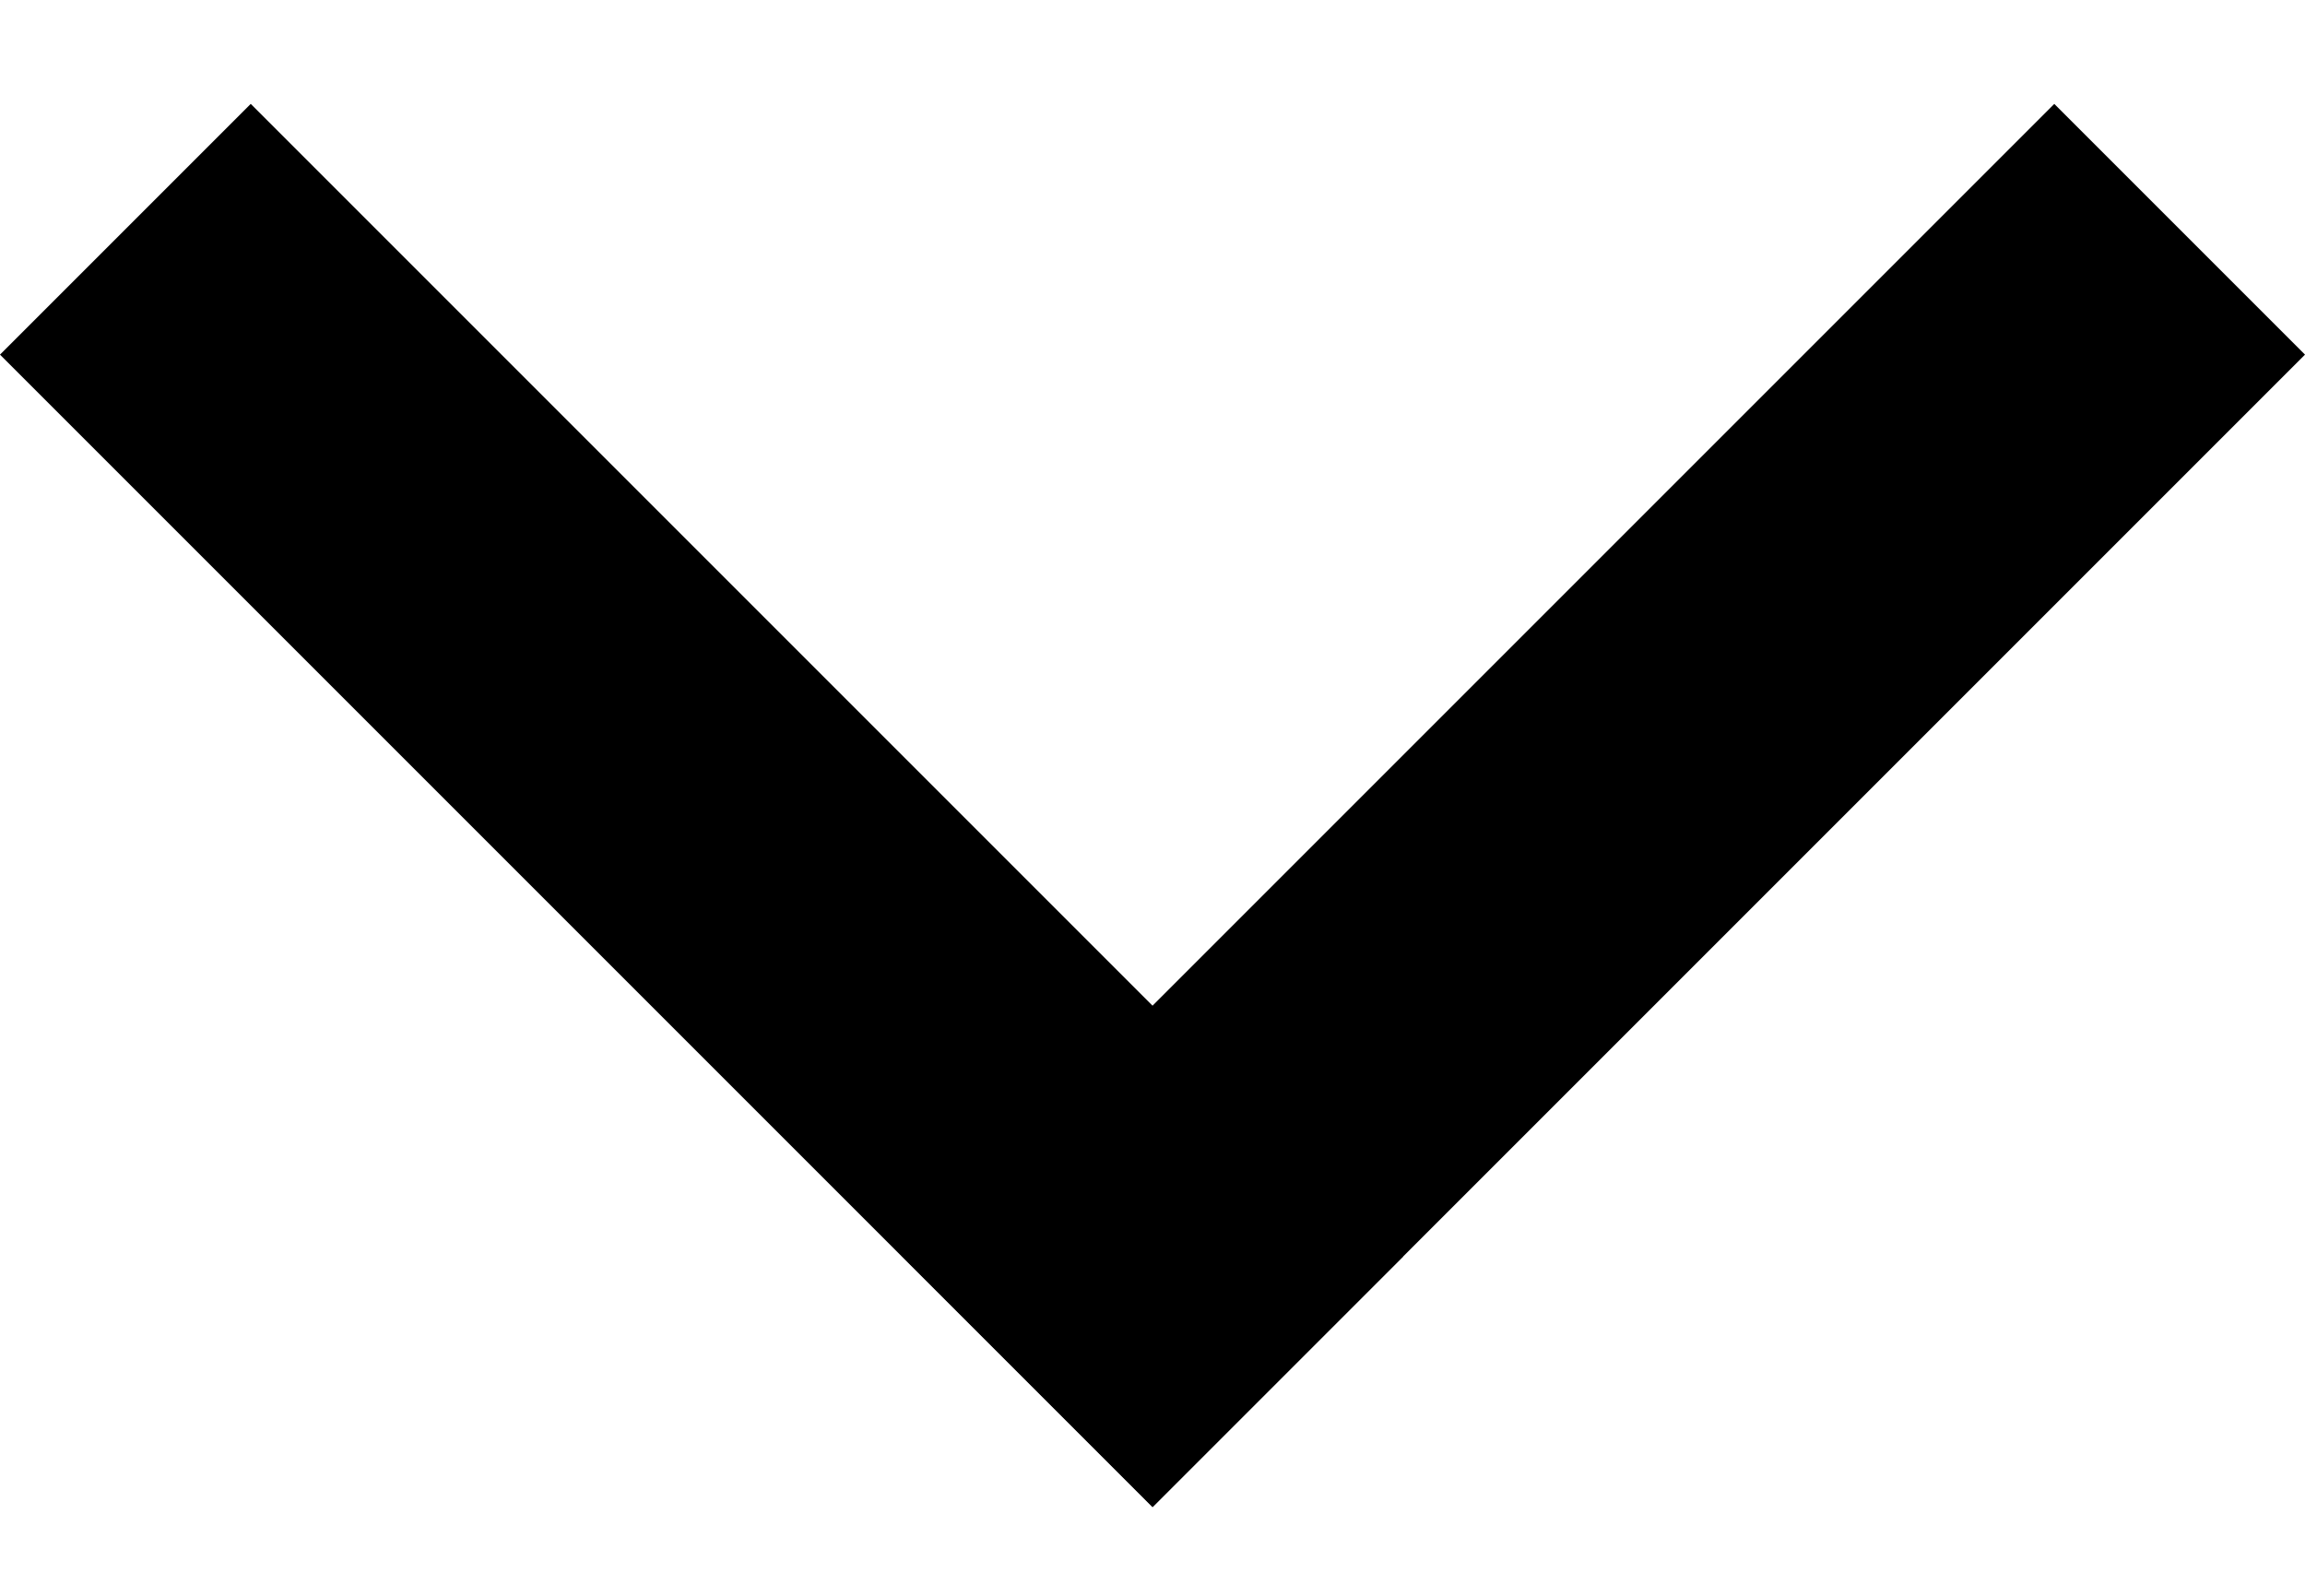 <svg width="13" height="9" viewBox="0 0 13 9" fill="none" xmlns="http://www.w3.org/2000/svg">
<line x1="0.707" y1="1.293" x2="7.207" y2="7.793" stroke="black" stroke-width="2"/>
<line y1="-1" x2="9.192" y2="-1" transform="matrix(-0.707 0.707 0.707 0.707 13 2)" stroke="black" stroke-width="2"/>
</svg>

